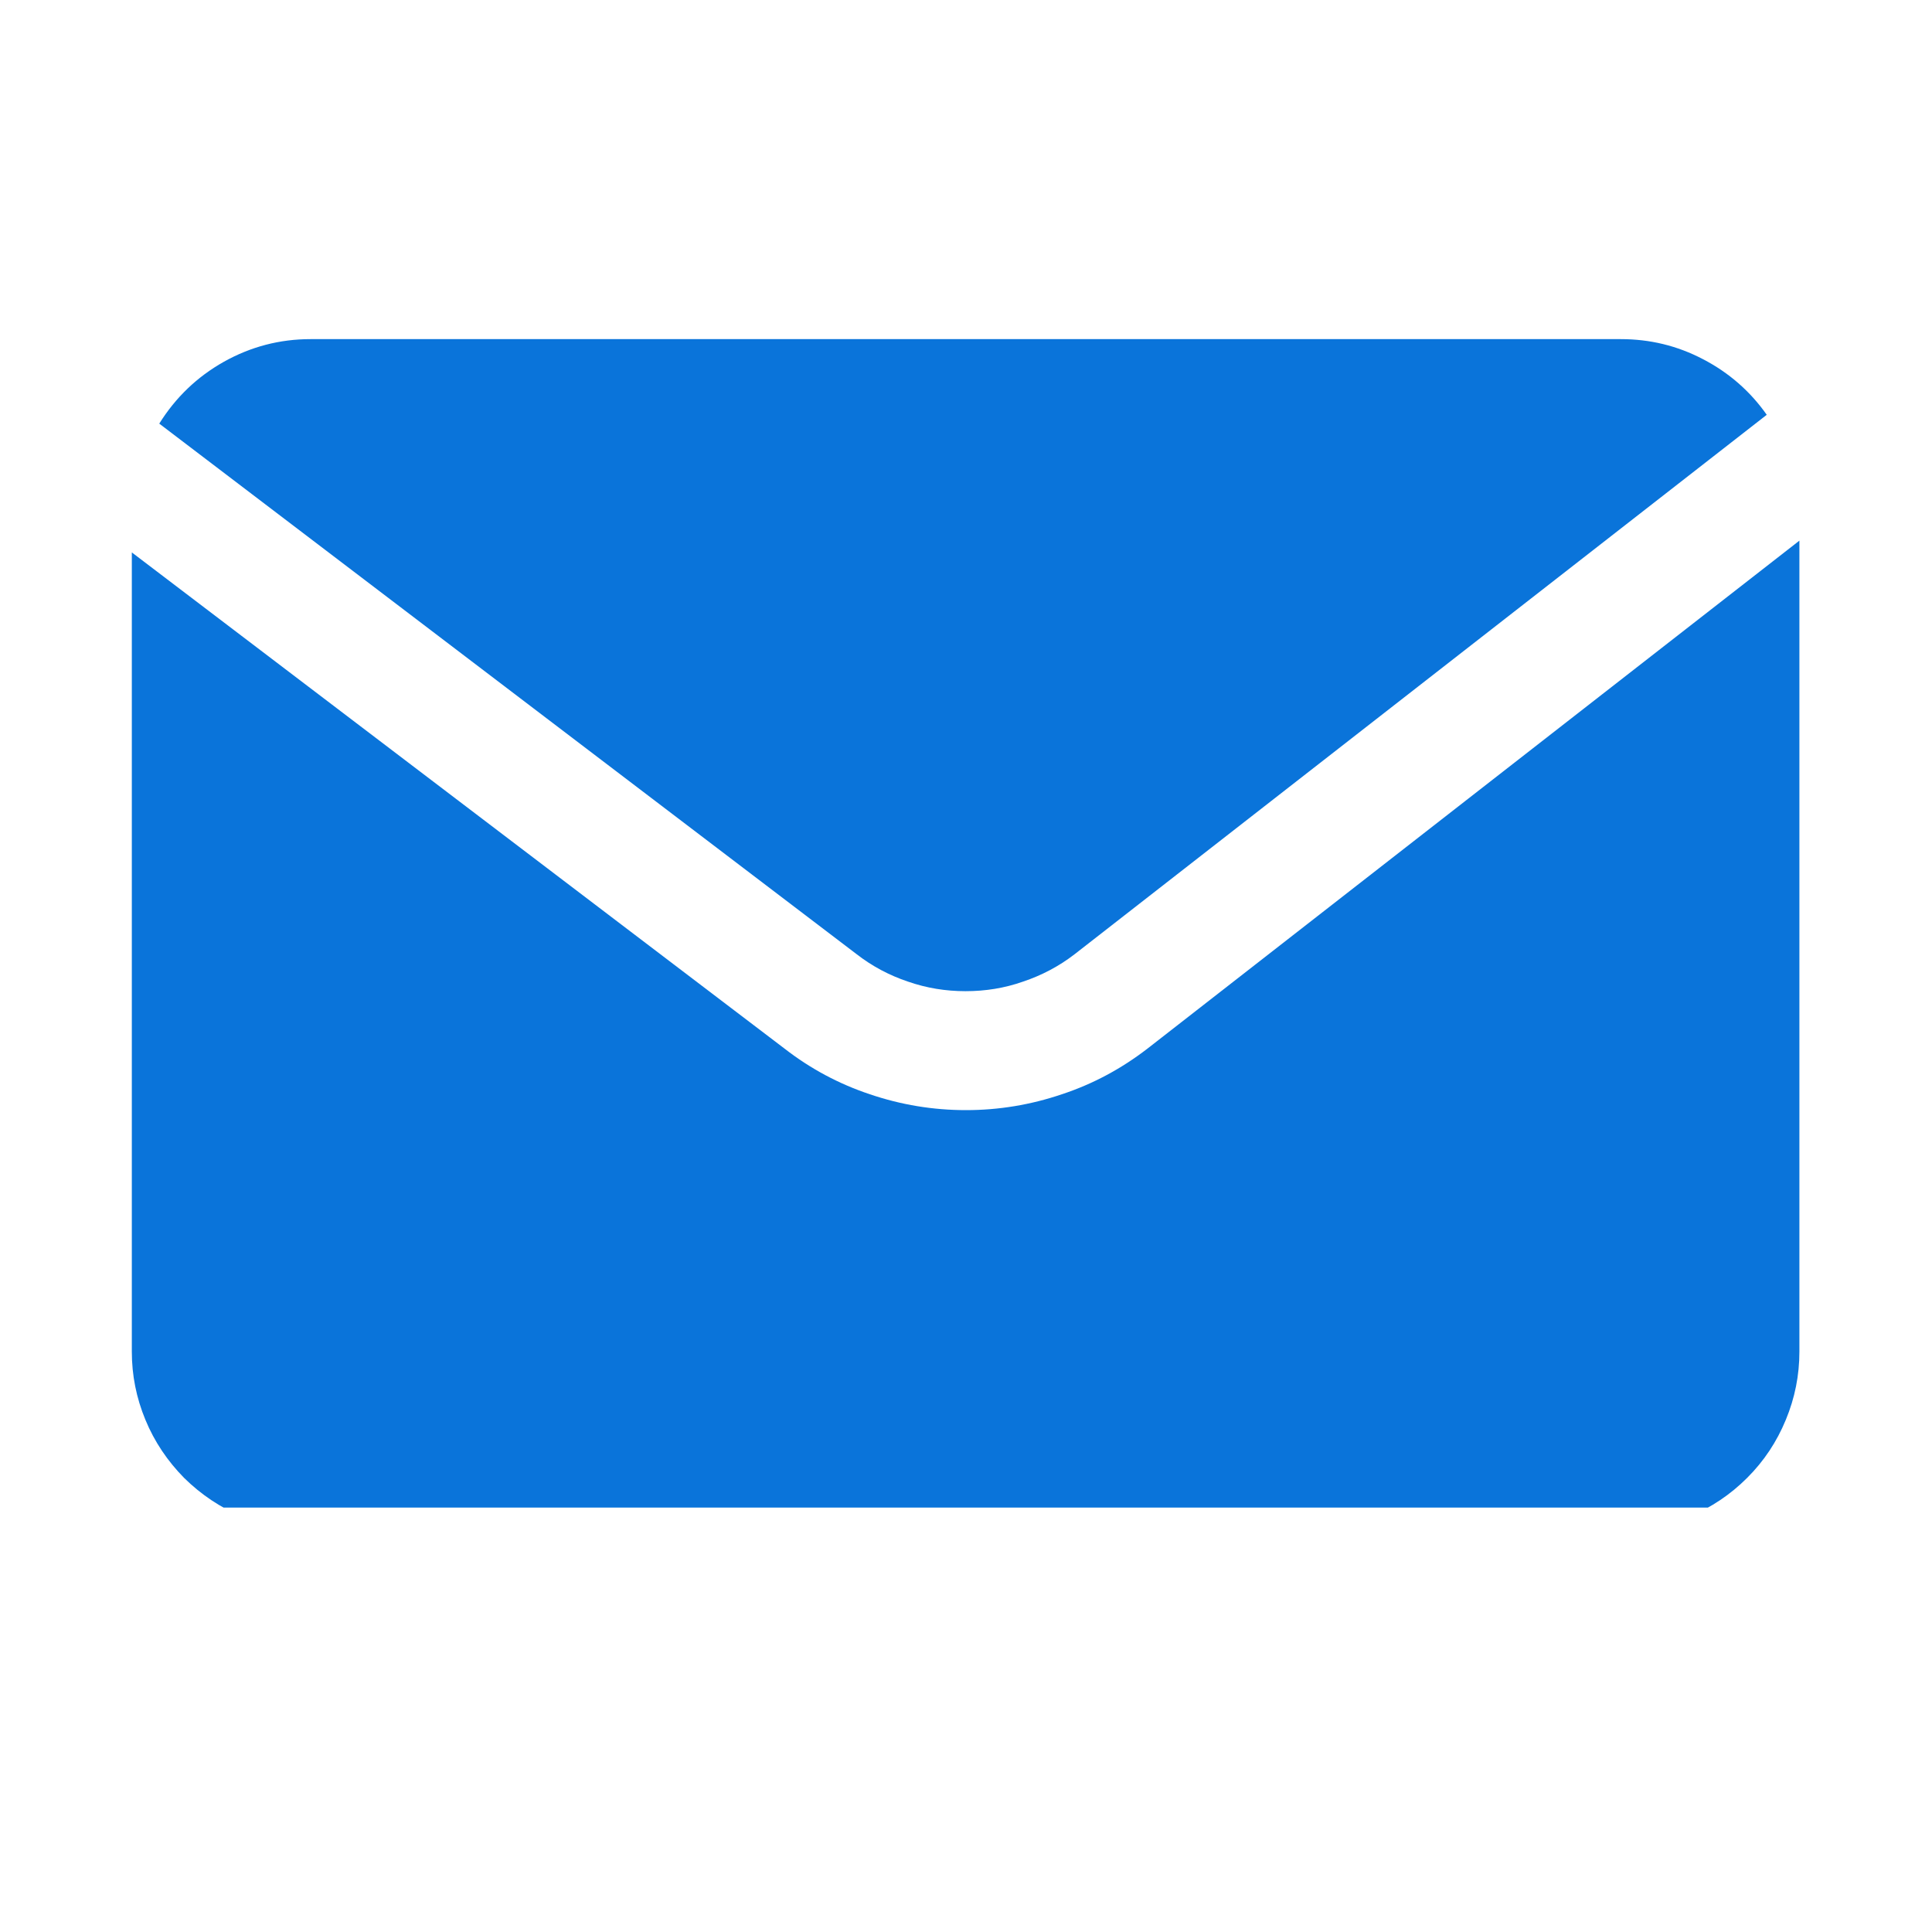 <svg xmlns="http://www.w3.org/2000/svg" xmlns:xlink="http://www.w3.org/1999/xlink" width="40" zoomAndPan="magnify" viewBox="0 0 30 30" height="40" preserveAspectRatio="xMidYMid meet" version="1.0"><defs><clipPath id="e5ac3d1083"><path d="M 2.039 5.266 L 28 5.266 L 28 16 L 2.039 16 Z M 2.039 5.266 " clip-rule="nonzero"/></clipPath><clipPath id="4ae498c6c7"><path d="M 2.039 8 L 28 8 L 28 23.41 L 2.039 23.41 Z M 2.039 8 " clip-rule="nonzero"/></clipPath></defs><g clip-path="url(#e5ac3d1083)"><path fill="#0a74da" d="M 13.301 14.816 C 13.543 15.004 13.809 15.145 14.098 15.242 C 14.391 15.344 14.688 15.391 14.992 15.391 C 15.301 15.391 15.598 15.344 15.887 15.242 C 16.176 15.145 16.445 15.004 16.688 14.816 L 27.434 6.441 C 27.176 6.074 26.844 5.785 26.445 5.578 C 26.043 5.367 25.617 5.266 25.168 5.266 L 4.82 5.266 C 4.344 5.266 3.895 5.383 3.477 5.617 C 3.059 5.852 2.727 6.172 2.473 6.578 Z M 13.301 14.816 " fill-opacity="1" fill-rule="nonzero"/></g><g clip-path="url(#4ae498c6c7)"><path fill="#0a74da" d="M 17.82 16.281 C 17.414 16.594 16.973 16.832 16.488 16.992 C 16.004 17.156 15.508 17.238 15 17.238 C 14.488 17.238 13.992 17.156 13.508 16.992 C 13.027 16.832 12.582 16.594 12.18 16.281 L 2.047 8.578 L 2.047 20.988 C 2.047 21.355 2.117 21.707 2.258 22.047 C 2.398 22.387 2.602 22.688 2.859 22.949 C 3.121 23.207 3.422 23.41 3.762 23.551 C 4.102 23.691 4.453 23.762 4.82 23.762 L 25.168 23.762 C 25.535 23.762 25.891 23.691 26.23 23.551 C 26.57 23.41 26.871 23.207 27.129 22.949 C 27.391 22.688 27.59 22.387 27.73 22.047 C 27.871 21.707 27.941 21.355 27.941 20.988 L 27.941 8.395 Z M 17.82 16.281 " fill-opacity="1" fill-rule="nonzero"/></g></svg>